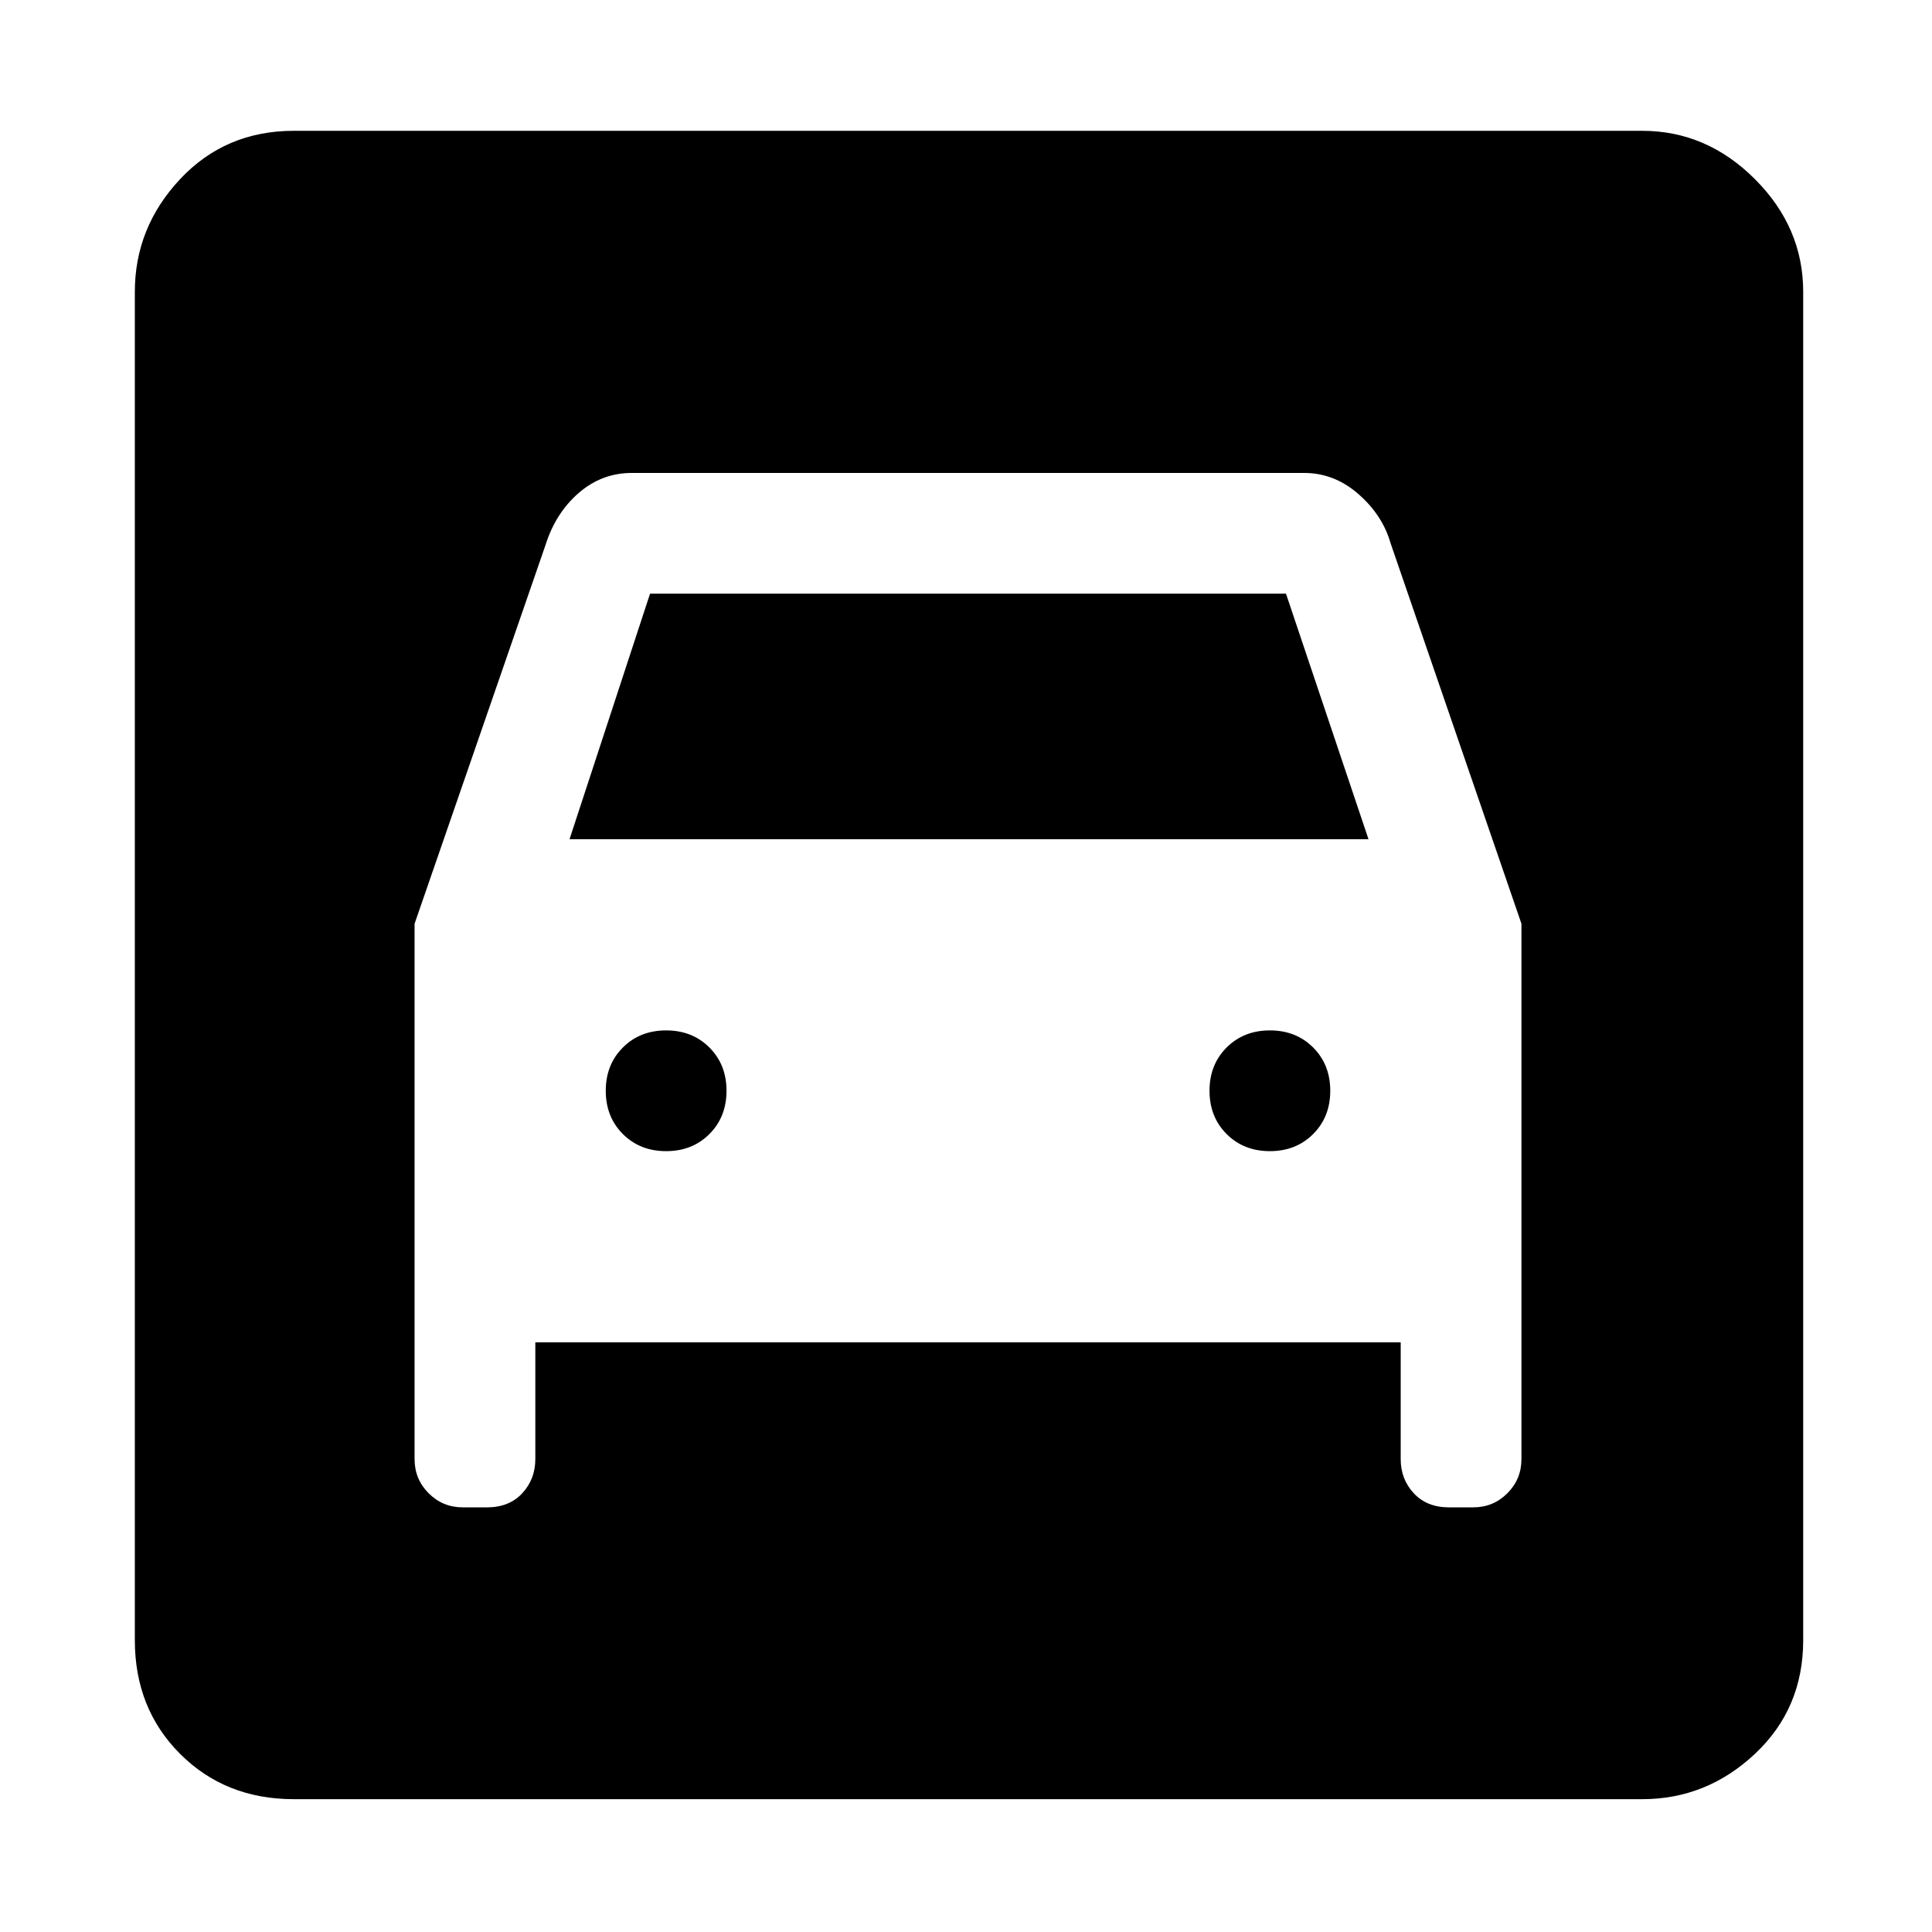 <svg xmlns="http://www.w3.org/2000/svg" width="48" height="48" viewBox="0 0 48 48"><path d="M7.3 44.7q-1.7 0-2.825-1.125Q3.35 42.45 3.35 40.75V7.25q0-1.6 1.125-2.8Q5.6 3.25 7.3 3.25h33.5q1.6 0 2.8 1.2 1.2 1.2 1.2 2.8v33.5q0 1.7-1.2 2.825-1.2 1.125-2.8 1.125Zm9.25-16.1q-.65 0-1.075-.425-.425-.425-.425-1.075 0-.65.425-1.075.425-.425 1.075-.425.65 0 1.075.425.425.425.425 1.075 0 .65-.425 1.075-.425.425-1.075.425Zm15 0q-.65 0-1.075-.425-.425-.425-.425-1.075 0-.65.425-1.075.425-.425 1.075-.425.65 0 1.075.425.425.425.425 1.075 0 .65-.425 1.075-.425.425-1.075.425ZM10.3 22.95v13.3q0 .5.35.85t.85.35h.6q.55 0 .875-.35.325-.35.325-.85v-2.9h21.5v2.9q0 .5.325.85t.875.35h.6q.5 0 .85-.35t.35-.85v-13.3l-3.25-9.45q-.2-.7-.8-1.225-.6-.525-1.35-.525H15.7q-.75 0-1.325.5t-.825 1.3Zm3.85-2.1 2-6.1h15.8l2.05 6.1Z"/></svg>